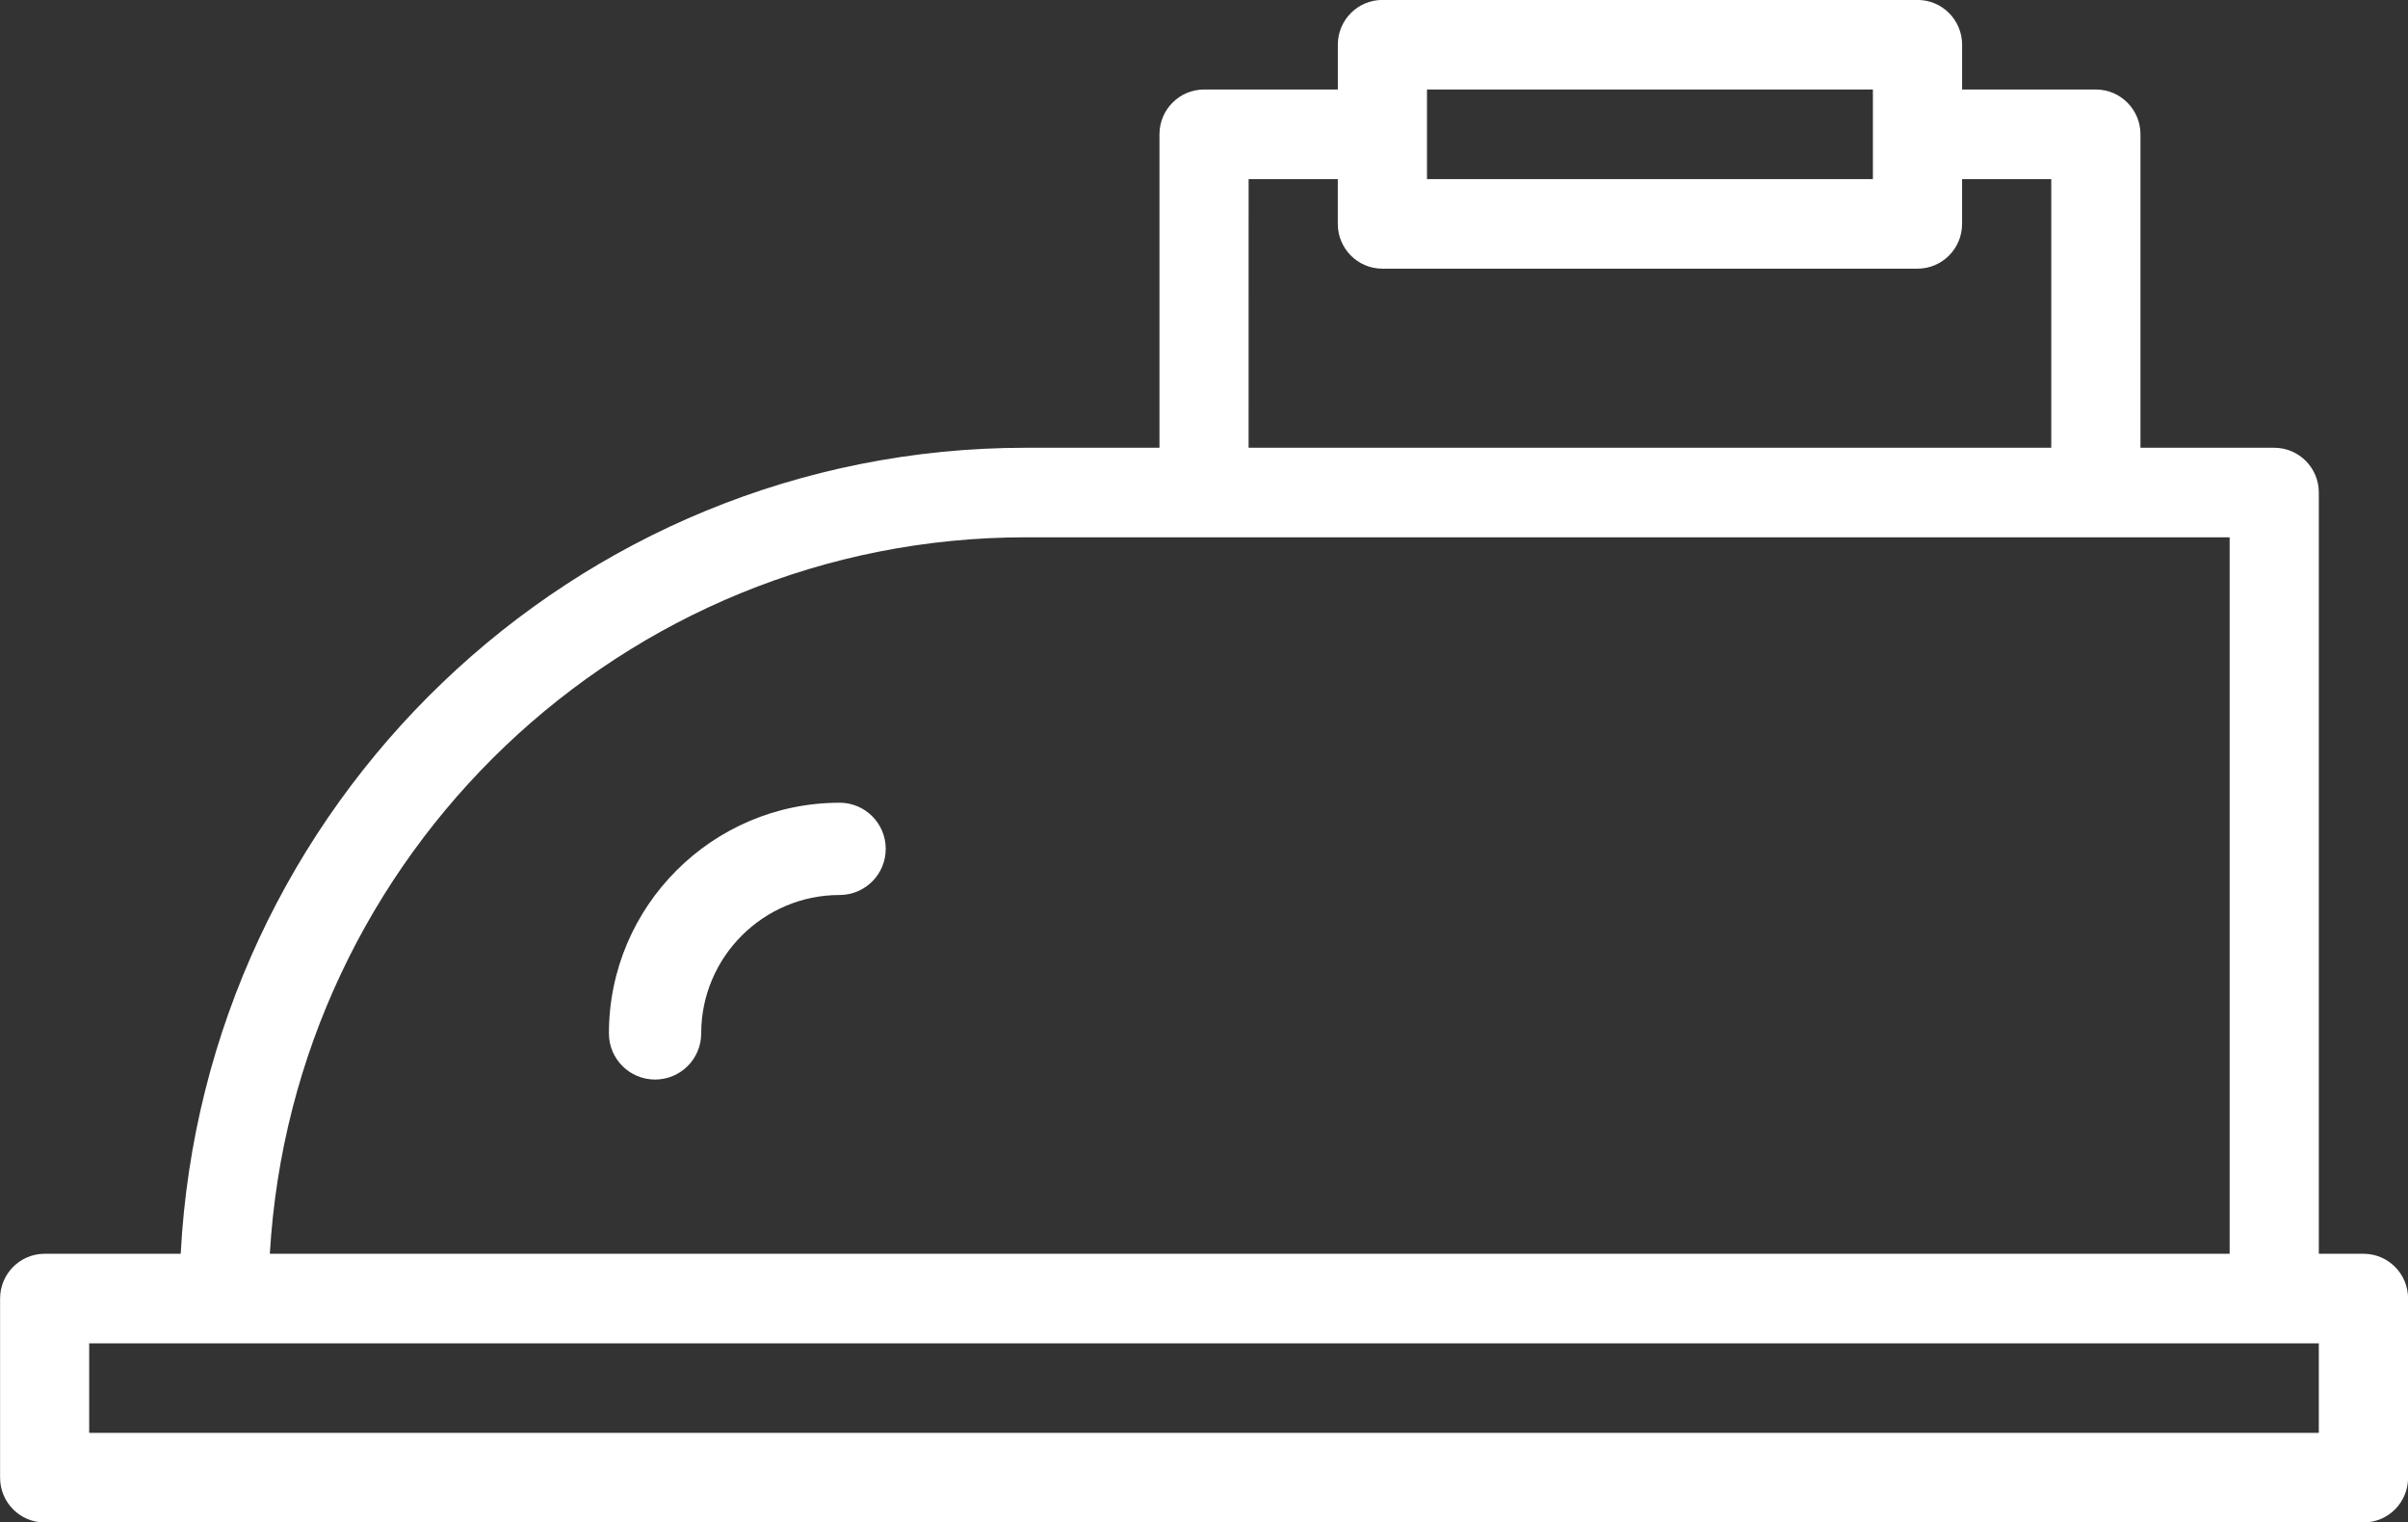 <svg height="55" viewBox="0 0 87 55" width="87" xmlns="http://www.w3.org/2000/svg"><rect x="0" y="0" width="87" height="55" fill="#333333" stroke="none"/><g fill="#fff"><path d="m85.389 45.294h-1.611v-27.5c0-.893-.72-1.618-1.611-1.618h-4.833v-11.324c0-.893-.72-1.618-1.611-1.618h-4.833v-1.618c0-.893-.72-1.618-1.611-1.618h-19.333c-.891 0-1.611.725-1.611 1.618v1.618h-4.833c-.889 0-1.611.725-1.611 1.618v11.324h-4.833c-16.335 0-29.683 12.923-30.529 29.118h-4.915c-.889 0-1.611.723-1.611 1.618v6.471c0 .895.722 1.618 1.611 1.618h83.778c.891 0 1.611-.723 1.611-1.618v-6.471c0-.895-.72-1.618-1.611-1.618zm-33.833-42.059h16.111v3.235h-16.111zm-6.444 3.235h3.222v1.618c0 .893.72 1.618 1.611 1.618h19.333c.891 0 1.611-.725 1.611-1.618v-1.618h3.222v9.706h-29zm-8.056 12.941h43.5v25.882h-70.807c.841-14.41 12.747-25.882 27.307-25.882zm46.722 32.353h-80.556v-3.235h80.556z"/><path d="m30.333 29c-4.595 0-8.333 3.738-8.333 8.333 0 .922.747 1.667 1.667 1.667s1.667-.745 1.667-1.667c0-2.757 2.243-5 5-5 .92 0 1.667-.745 1.667-1.667 0-.922-.747-1.667-1.667-1.667z"/></g></svg>